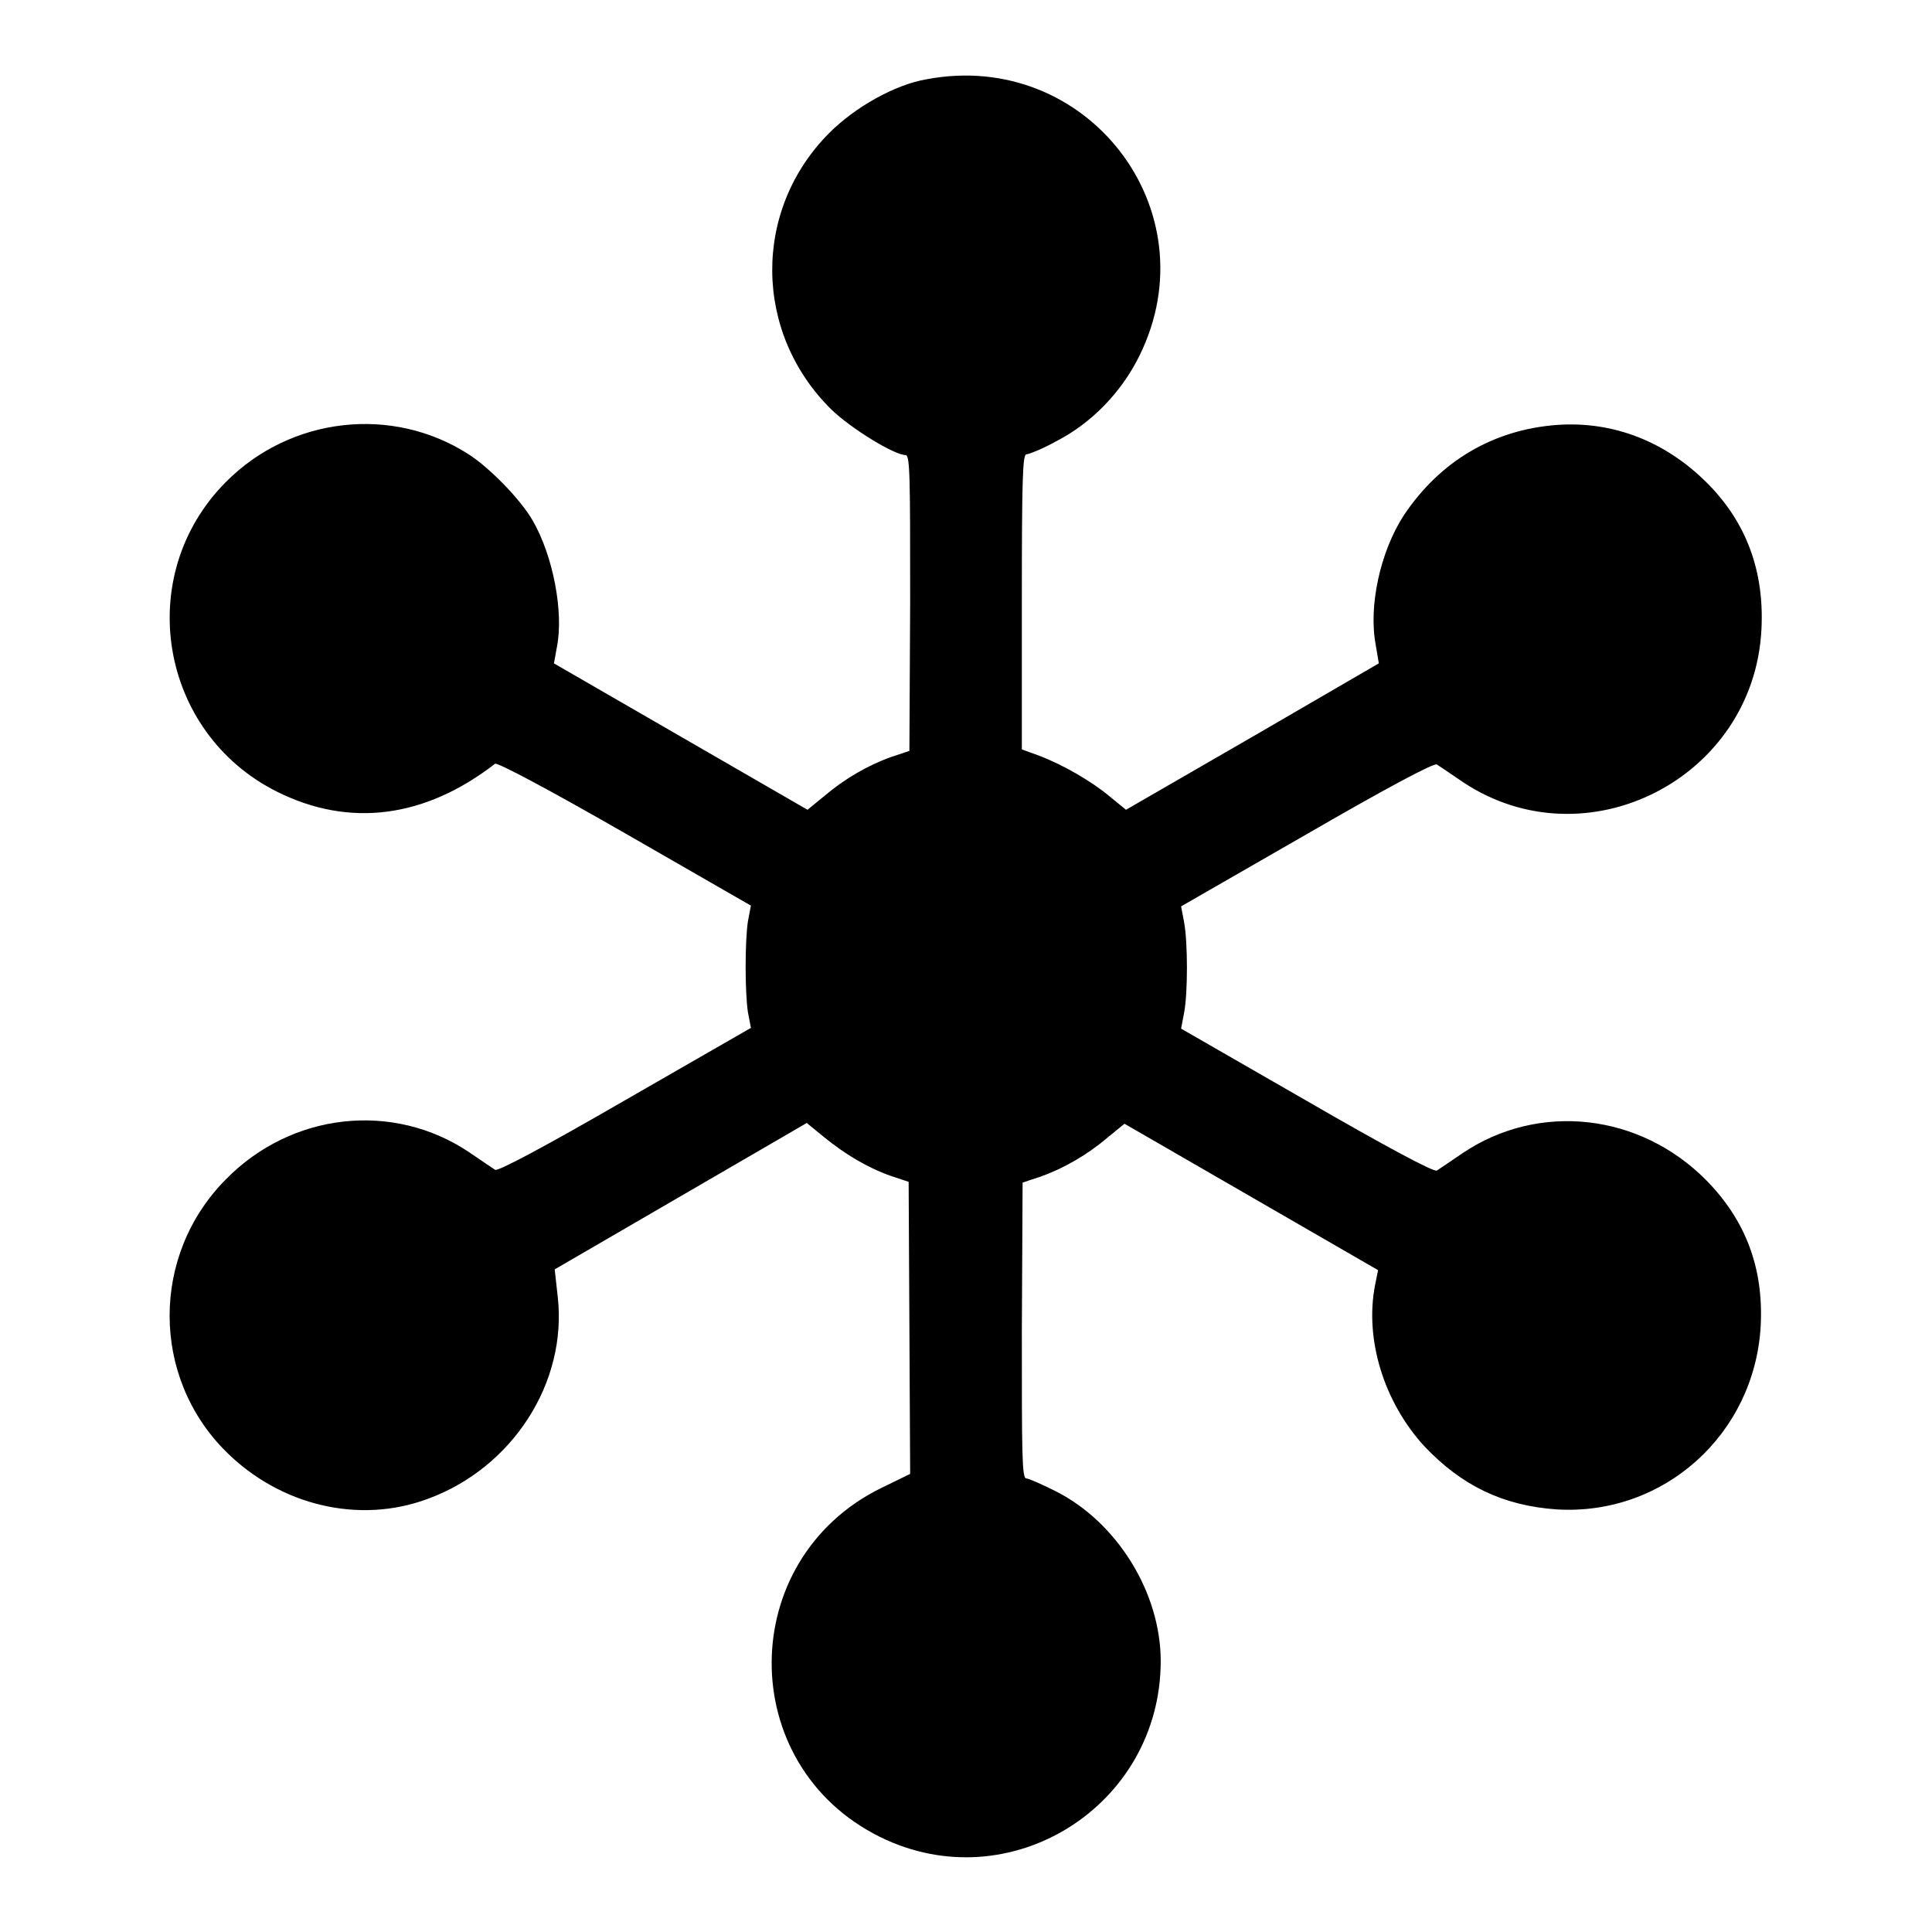 <?xml version="1.0" encoding="utf-8"?>
<!-- Svg Vector Icons : http://www.onlinewebfonts.com/icon -->
<!DOCTYPE svg PUBLIC "-//W3C//DTD SVG 1.1//EN" "http://www.w3.org/Graphics/SVG/1.1/DTD/svg11.dtd">
<svg version="1.1" xmlns="http://www.w3.org/2000/svg" xmlns:xlink="http://www.w3.org/1999/xlink" x="0px" y="0px" viewBox="0 0 256 256" enable-background="new 0 0 256 256" xml:space="preserve">
<g><g><g><path fill="#000000" d="M122.8,10.5c-4.2,0.7-9.5,3.7-12.9,7.1c-10.2,10.2-10.1,26.5,0.3,36.7c2.6,2.5,8.3,6,9.8,6c0.6,0,0.6,3.2,0.6,19.6l-0.1,19.6l-2.4,0.8c-3.1,1.1-6.2,2.9-8.9,5.2l-2.2,1.8l-16.8-9.7l-16.8-9.7l0.4-2.2c0.9-4.6-0.5-12-3.2-16.7c-1.6-2.8-5.7-7-8.5-8.8c-10.1-6.5-23.6-5-32.2,3.7c-12.3,12.4-8.8,33.2,6.8,41c9.6,4.8,19.6,3.5,28.9-3.7c0.3-0.2,7.1,3.4,17.2,9.2l16.7,9.6l-0.4,2.1c-0.4,2.7-0.4,9.3,0,12l0.4,2.1l-16.7,9.6c-10.2,5.9-16.9,9.5-17.2,9.2c-0.3-0.2-1.8-1.2-3.4-2.3c-10.1-6.8-23.6-5.3-32.3,3.6c-9.9,10-9.9,26.1,0,36c7.2,7.2,17.7,9.7,26.8,6.3c11.2-4.1,18.5-15.4,17.2-26.8l-0.4-3.6l16.7-9.7l16.7-9.7l2.2,1.8c2.8,2.3,5.8,4.1,8.9,5.2l2.4,0.8l0.1,19.4l0.1,19.3l-3.9,1.9c-19.2,9.5-19.3,36.7-0.1,46.2c17.2,8.5,37.2-4.1,37.2-23.3c0-9.1-5.8-18.4-13.9-22.5c-1.8-0.9-3.6-1.7-3.9-1.7c-0.6,0-0.6-3.2-0.6-19.6l0.1-19.6l2.4-0.8c3.1-1.1,6.2-2.9,8.9-5.2l2.2-1.8l16.8,9.7l16.8,9.7l-0.4,2c-1.4,7.2,1.2,15.5,6.5,21.3c5,5.3,10.5,7.9,17.5,8.4c14.3,0.9,26.3-10,27.1-24.3c0.4-7.7-2-14-7.2-19.3c-8.8-8.9-22.2-10.4-32.3-3.6c-1.6,1.1-3.1,2.1-3.4,2.3c-0.3,0.3-7-3.3-17.2-9.2l-16.7-9.6l0.4-2.1c0.5-2.6,0.5-9.3,0-12l-0.4-2.1l16.7-9.6c10.2-5.9,16.9-9.5,17.2-9.2c0.3,0.2,1.8,1.2,3.4,2.3c16.3,10.9,38.6-0.4,39.6-20.2c0.4-7.7-2-14.2-7.2-19.4c-5.5-5.5-12.4-8.2-19.8-7.7c-8.5,0.6-15.6,4.8-20.4,12c-3.1,4.8-4.7,12-3.7,17.2l0.4,2.4L166,97.6l-16.8,9.7l-2.2-1.8c-2.4-2-6.2-4.2-9.4-5.4l-2.2-0.8V79.8c0-16.2,0.1-19.6,0.6-19.6c0.3,0,2.1-0.7,3.9-1.7c4.7-2.4,8.7-6.5,11.1-11.4C160.5,27.8,144,6.5,122.8,10.5z"/></g></g></g>
</svg>